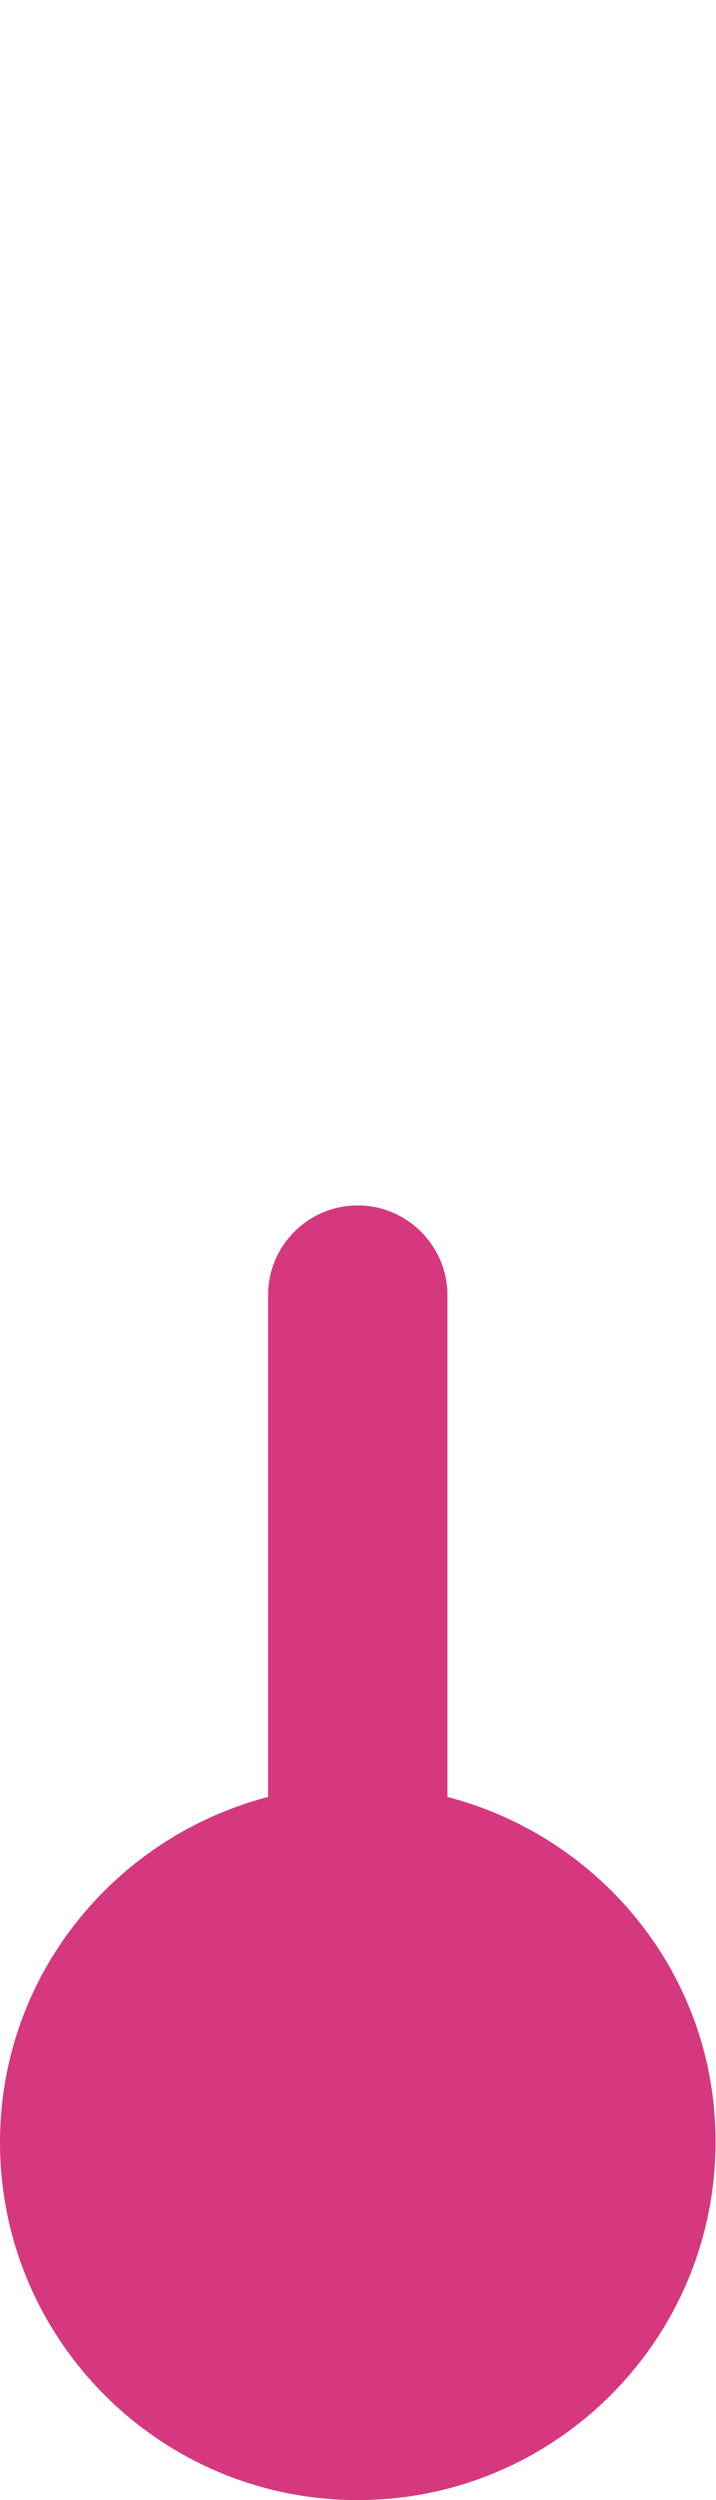 <?xml version="1.0" encoding="utf-8"?>
<!-- Generator: Adobe Illustrator 18.1.0, SVG Export Plug-In . SVG Version: 6.00 Build 0)  -->
<svg version="1.1" id="Layer_1" xmlns="http://www.w3.org/2000/svg" xmlns:xlink="http://www.w3.org/1999/xlink" x="0px" y="0px"
	 viewBox="0 0 15.33 53.51" enable-background="new 0 0 15.33 53.51" xml:space="preserve">
<path fill="#D63880" d="M9.58,38.46V27.72c0-1.05-0.86-1.92-1.92-1.92s-1.92,0.86-1.92,1.92v10.74C2.45,39.32,0,42.29,0,45.85
	c0,4.23,3.43,7.66,7.66,7.66s7.66-3.44,7.66-7.66C15.33,42.29,12.88,39.32,9.58,38.46z"/>
</svg>
